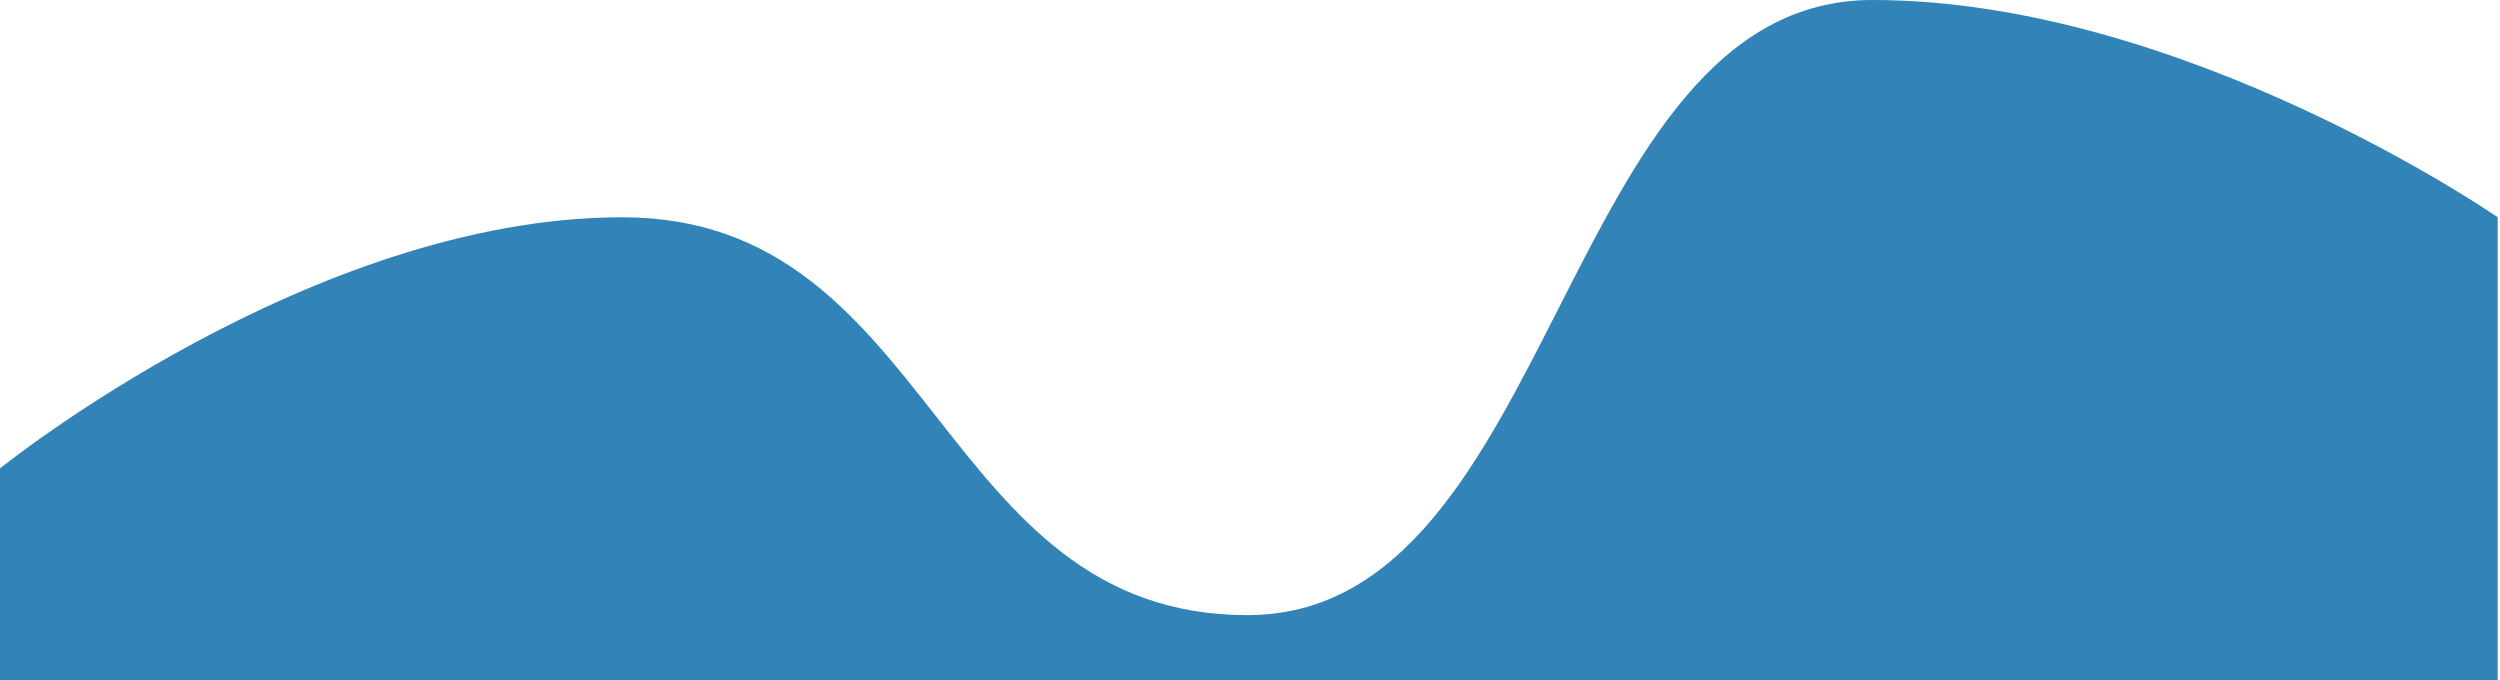 <svg width="886" height="241" viewBox="0 0 886 241" fill="none" xmlns="http://www.w3.org/2000/svg">
<path d="M220.551 77C110.276 77 0 166 0 166V241H885.186V77C885.186 77 773.917 0 663.641 0C552.372 0 552.372 218 442.096 218C331.821 218 331.821 77 220.551 77Z" fill="#3284B8"/>
</svg>
